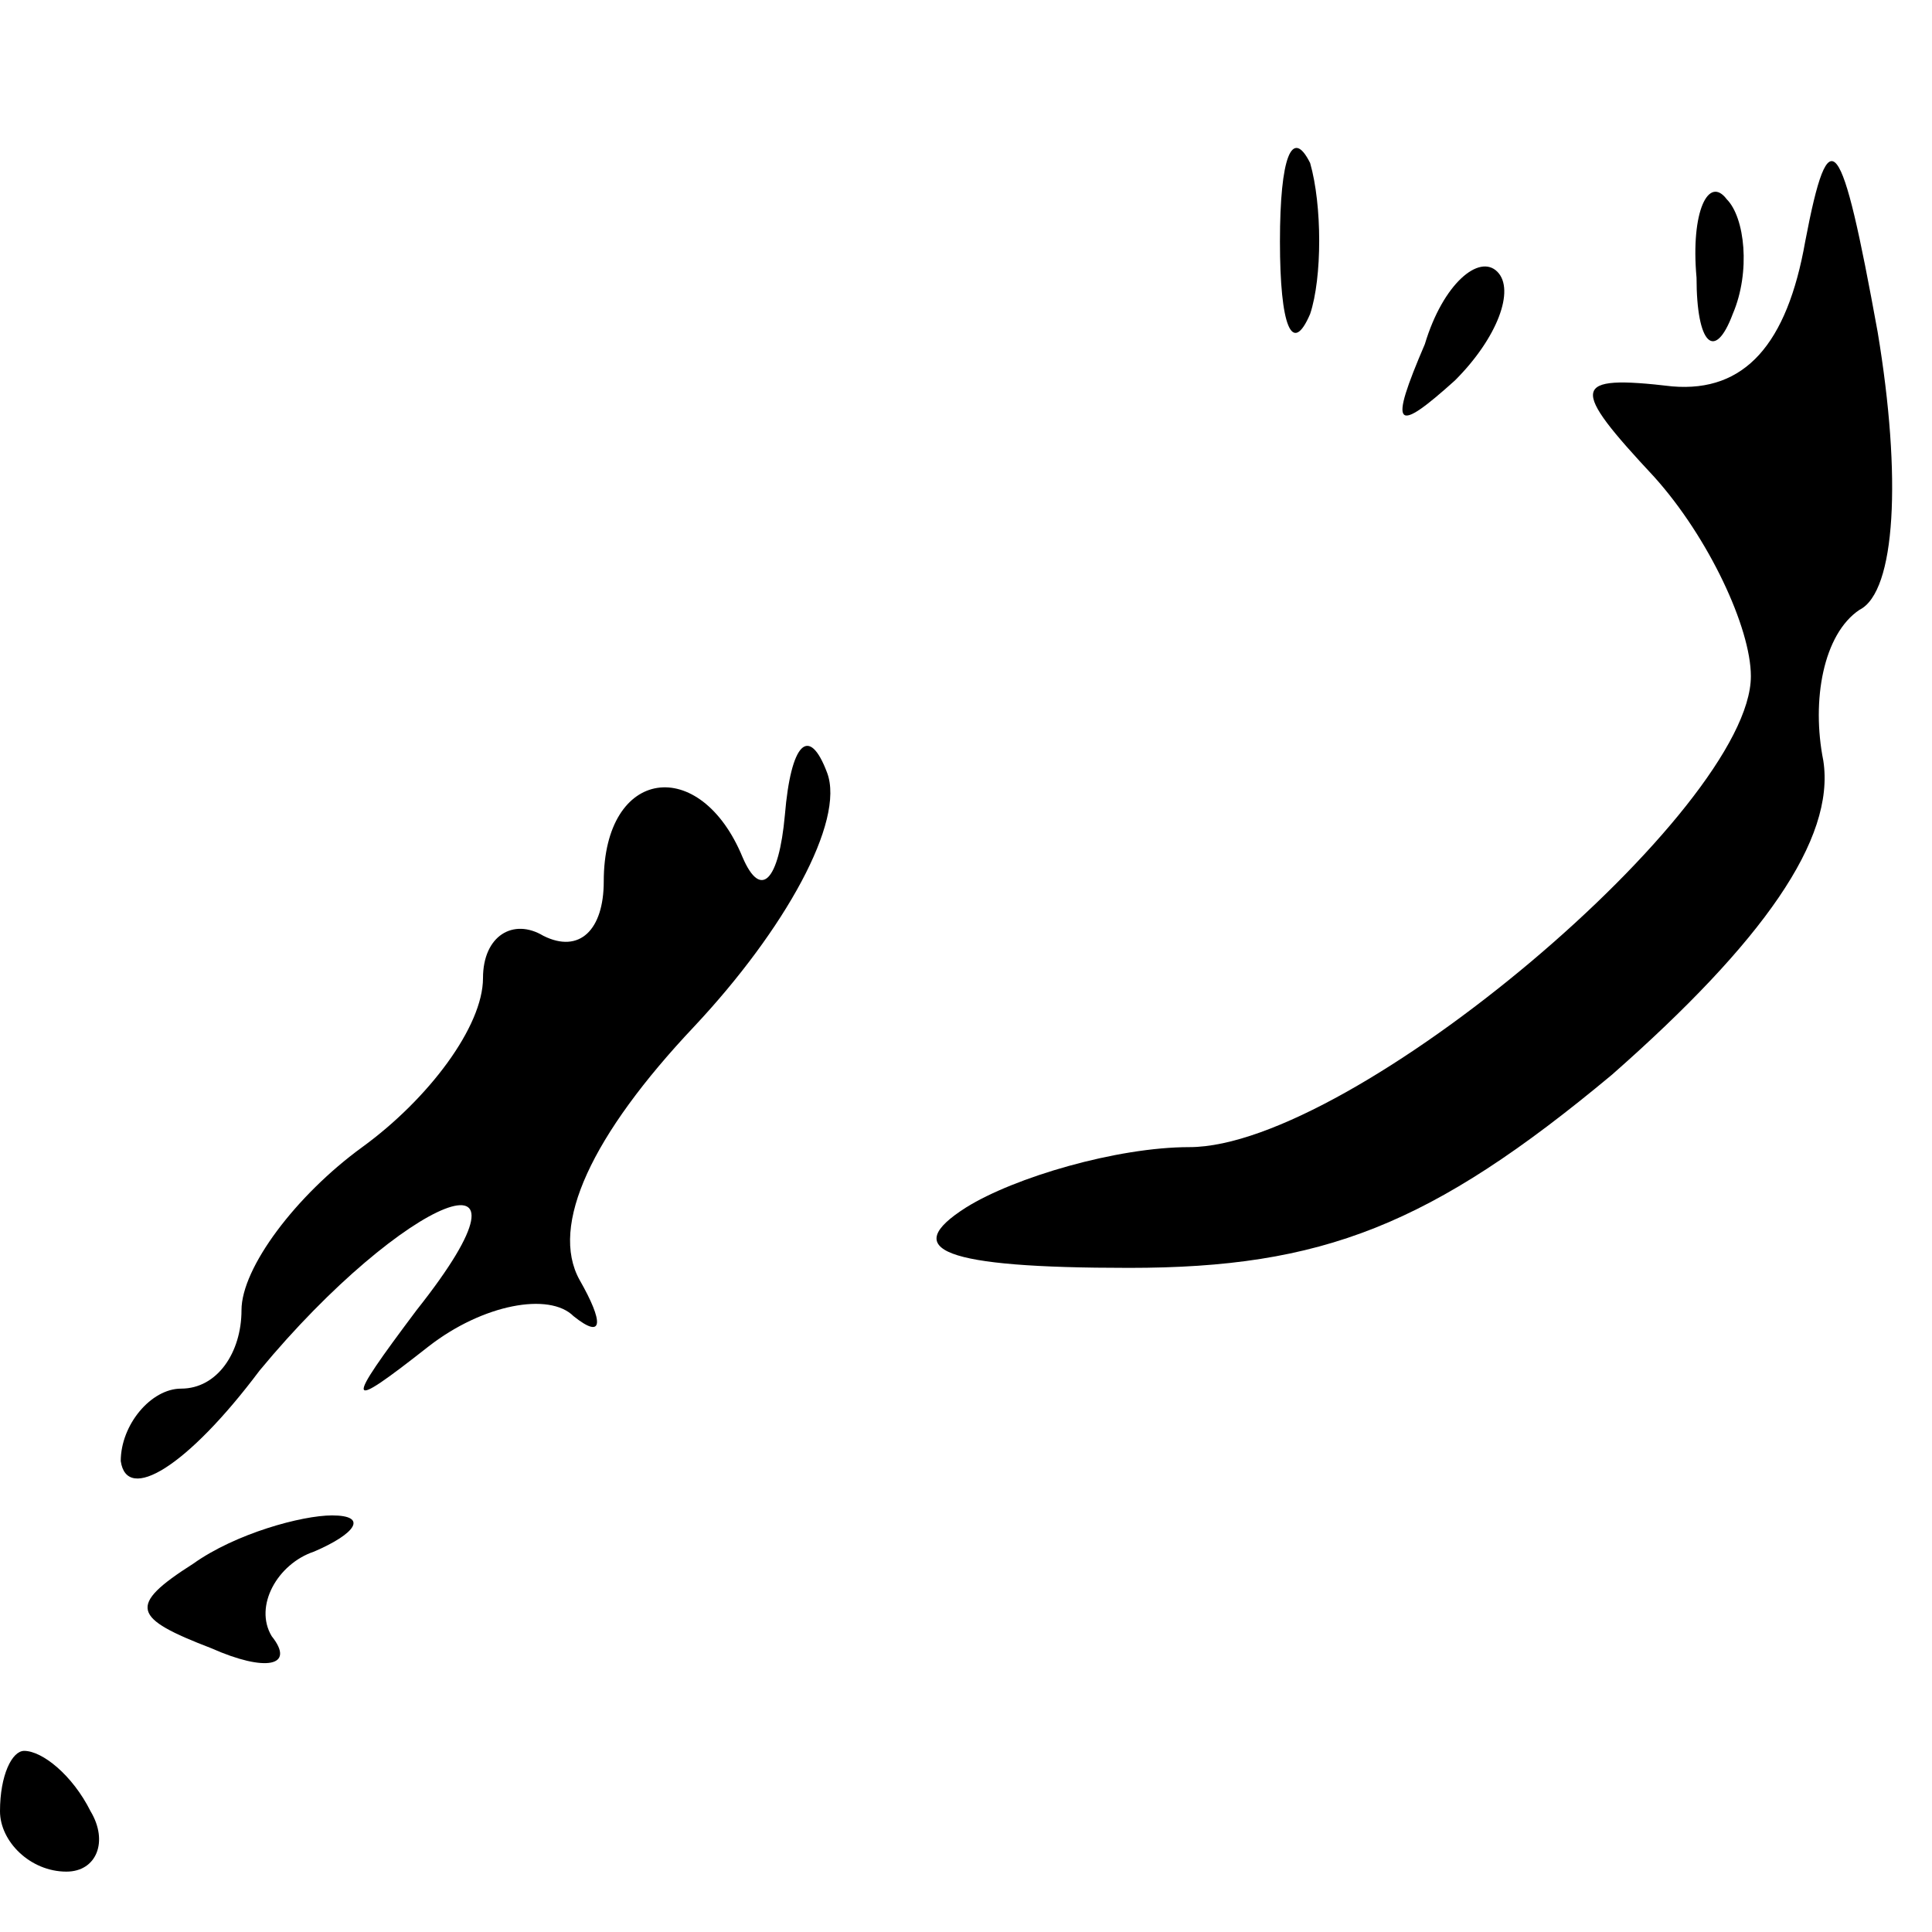 <?xml version="1.0" standalone="no"?>
<!DOCTYPE svg PUBLIC "-//W3C//DTD SVG 20010904//EN"
 "http://www.w3.org/TR/2001/REC-SVG-20010904/DTD/svg10.dtd">
<svg version="1.0" xmlns="http://www.w3.org/2000/svg"
 width="32pt" height="32pt" viewBox="0 0 32 32"
 preserveAspectRatio="xMidYMid meet">
<g transform="translate(0,32) scale(0.1,-0.1)"
fill="#000000" stroke="none">
<path fill="#000000" stroke="none" d="M212 280 c0 -14 2 -19 5 -12 2 6 2 18
0 25 -3 6 -5 1 -5 -13z"/>
<path fill="#000000" stroke="none" d="M299 280 c-3 -17 -10 -25 -22 -24 -17
2 -17 0 -3 -15 9 -10 16 -25 16 -33 0 -22 -66 -78 -93 -78 -12 0 -29 -5 -37
-10 -11 -7 -4 -10 27 -10 32 0 50 7 80 32 25 22 37 39 35 52 -2 10 0 21 6 25
6 3 7 22 3 46 -6 33 -8 36 -12 15z"/>
<path fill="#000000" stroke="none" d="M281 274 c0 -11 3 -14 6 -6 3 7 2 16
-1 19 -3 4 -6 -2 -5 -13z"/>
<path fill="#000000" stroke="none" d="M236 263 c-6 -14 -5 -15 5 -6 7 7 10
15 7 18 -3 3 -9 -2 -12 -12z"/>
<path fill="#000000" stroke="none" d="M130 185 c-1 -11 -4 -14 -7 -7 -7 17
-23 15 -23 -4 0 -8 -4 -12 -10 -9 -5 3 -10 0 -10 -7 0 -8 -9 -20 -20 -28 -11
-8 -20 -20 -20 -27 0 -7 -4 -13 -10 -13 -5 0 -10 -6 -10 -12 1 -7 11 -1 23 15
24 29 49 39 26 10 -12 -16 -12 -17 2 -6 9 7 20 9 24 5 5 -4 5 -1 1 6 -5 9 2
24 19 42 15 16 25 34 22 42 -3 8 -6 5 -7 -7z"/>
<path fill="#000000" stroke="none" d="M32 61 c-11 -7 -10 -9 3 -14 9 -4 14
-3 10 2 -3 5 1 12 7 14 7 3 9 6 3 6 -5 0 -16 -3 -23 -8z"/>
<path fill="#000000" stroke="none" d="M0 20 c0 -5 5 -10 11 -10 5 0 7 5 4 10
-3 6 -8 10 -11 10 -2 0 -4 -4 -4 -10z"/>
</g>
</svg>
